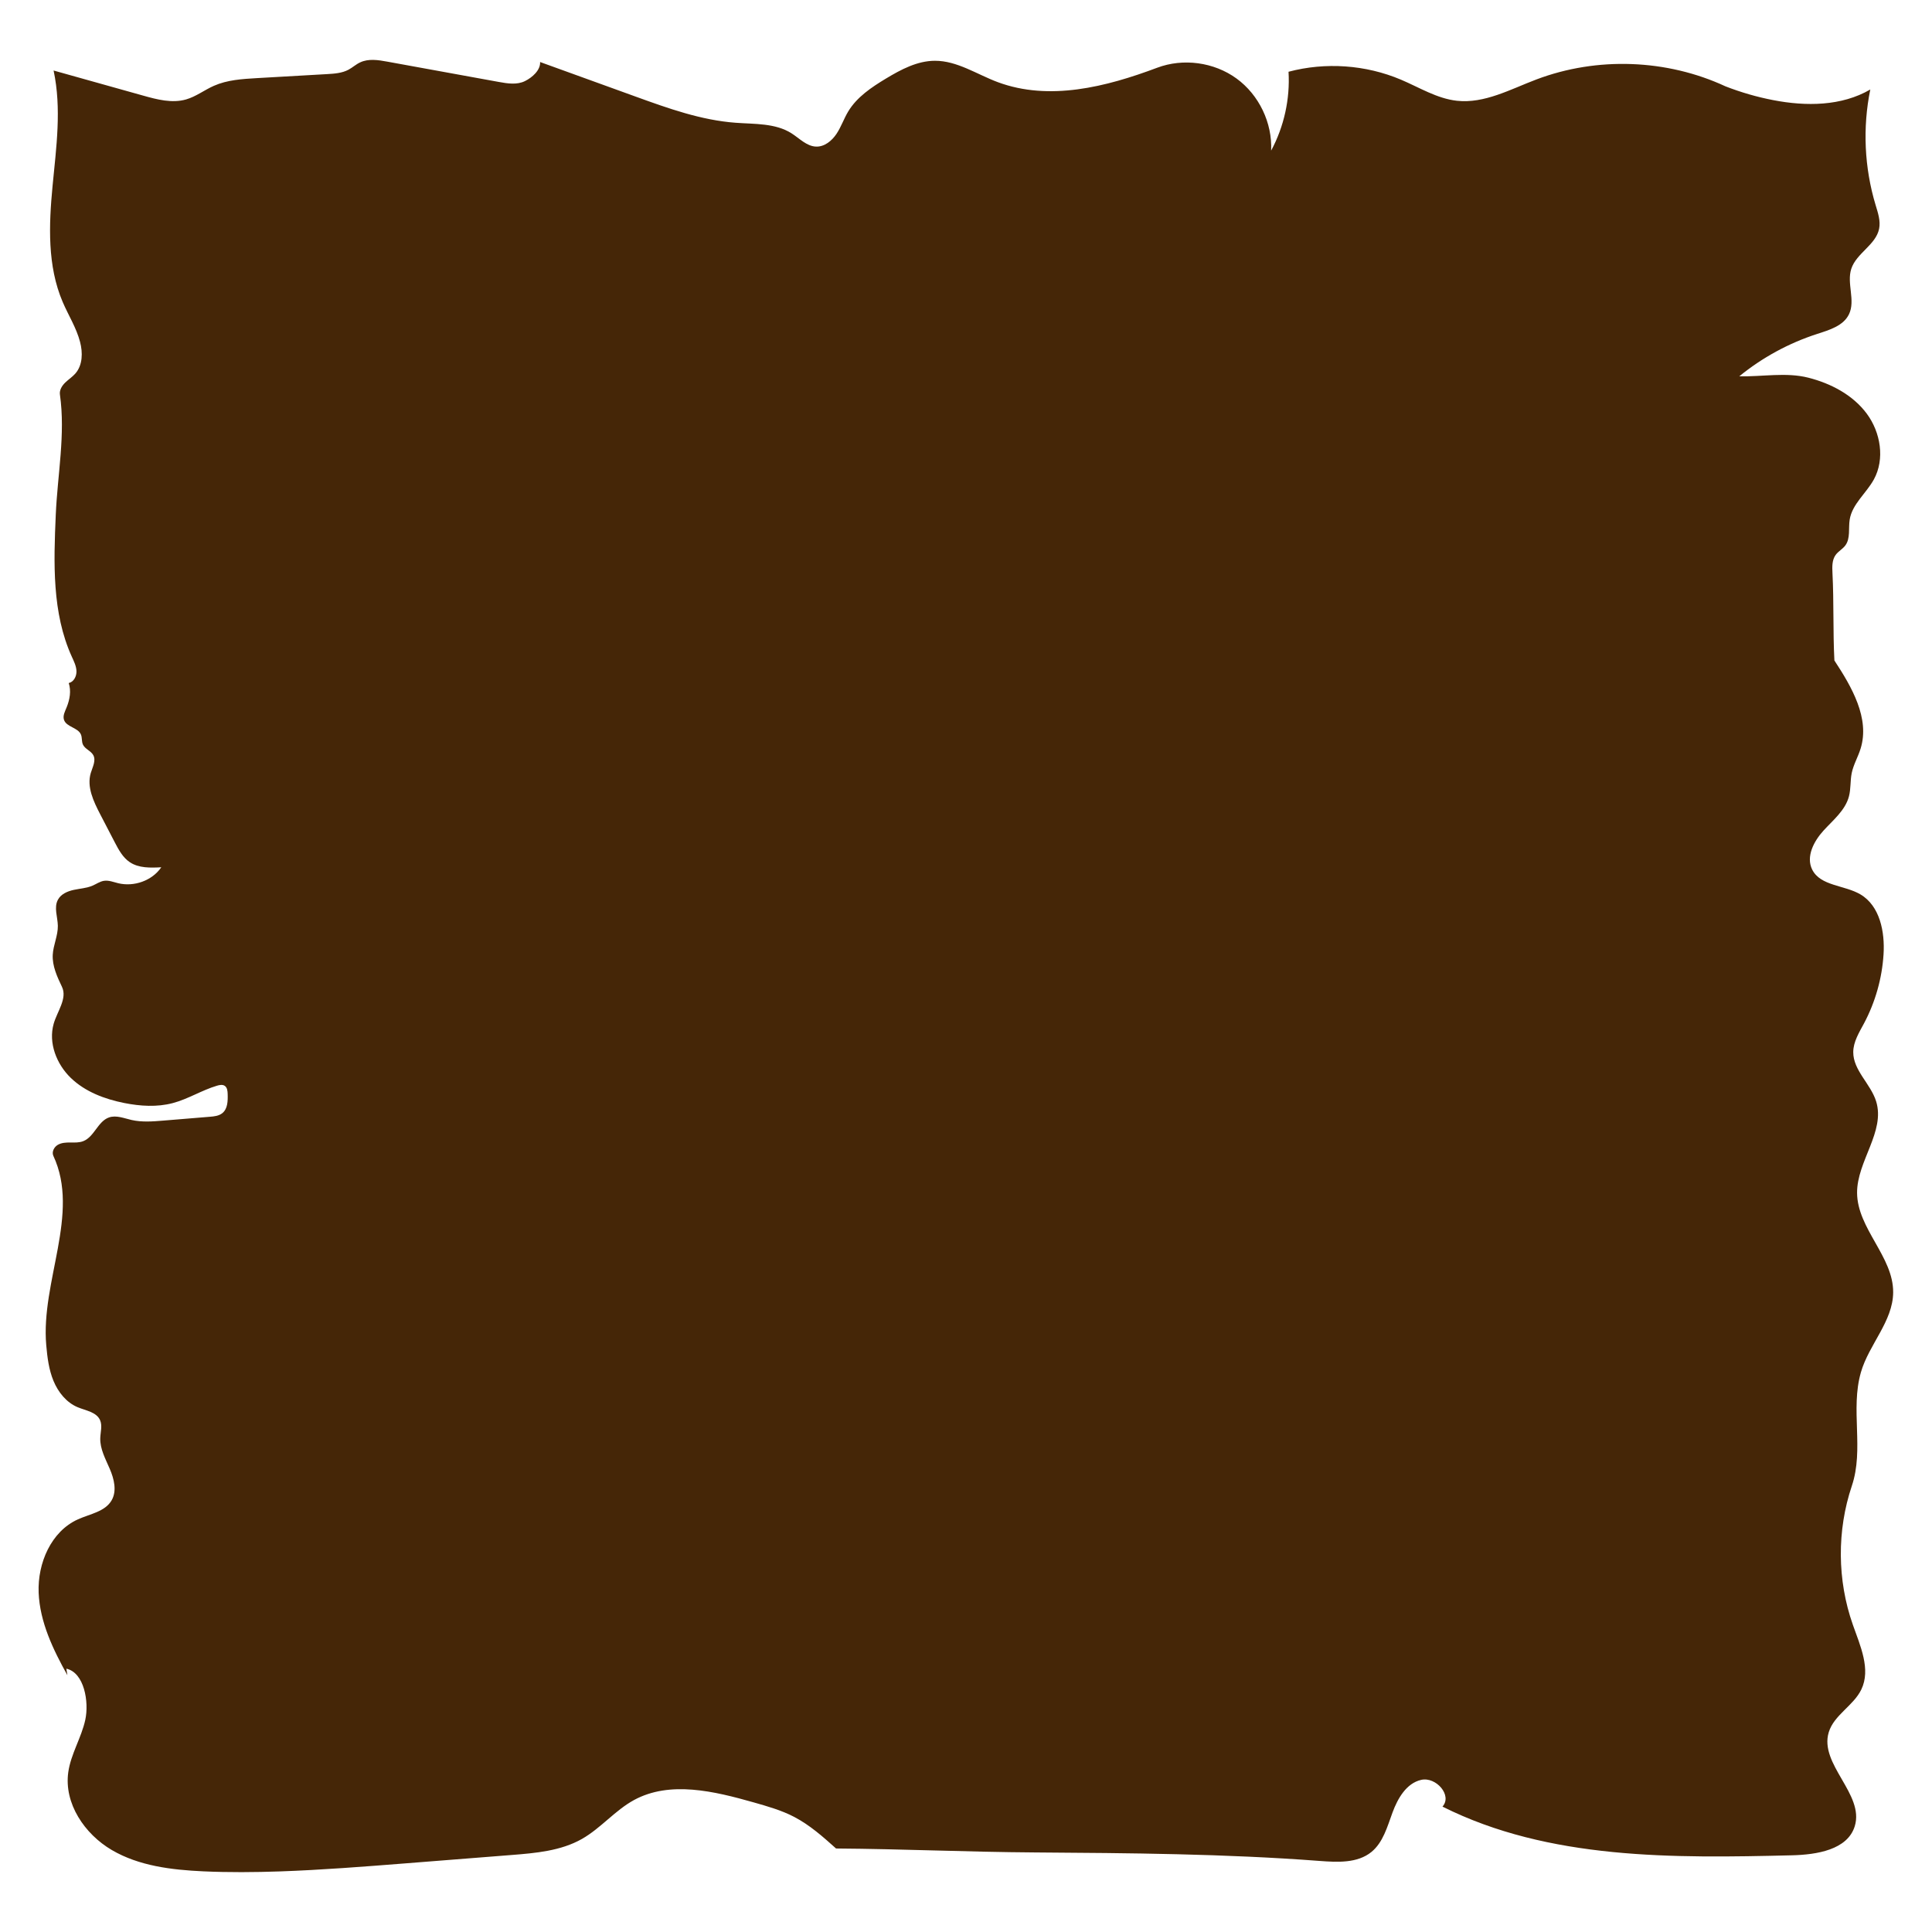 <svg
  xmlns="http://www.w3.org/2000/svg"
  enable-background="new 0 0 50 50"
  viewBox="0 0 50 50"
  id="pirate-map"
>
  <path
    fill="#452607"
    d="M45.012,9.739c0.596-0.486,1.283-0.86,2.014-1.096c0.318-0.103,0.682-0.21,0.826-0.511
  c0.172-0.358-0.064-0.798,0.059-1.175c0.132-0.405,0.635-0.618,0.72-1.035c0.042-0.205-0.03-0.414-0.09-0.614
  c-0.292-0.966-0.34-2.004-0.138-2.992c-0.743,0.434-1.665,0.439-2.509,0.276c-0.422-0.081-0.837-0.201-1.238-0.357
  c-1.52-0.706-3.325-0.772-4.893-0.179c-0.672,0.254-1.345,0.63-2.059,0.552c-0.515-0.057-0.97-0.344-1.447-0.546
  c-0.912-0.386-1.953-0.459-2.91-0.205c0.042,0.704-0.116,1.419-0.45,2.041c0.033-0.719-0.315-1.444-0.897-1.867
  c-0.582-0.423-1.379-0.531-2.052-0.278c-1.327,0.499-2.793,0.867-4.123,0.374c-0.542-0.201-1.052-0.556-1.631-0.554
  c-0.455,0.001-0.877,0.226-1.267,0.461c-0.373,0.225-0.75,0.477-0.975,0.85c-0.112,0.186-0.182,0.397-0.302,0.578
  c-0.12,0.181-0.311,0.339-0.529,0.332c-0.245-0.008-0.43-0.213-0.637-0.344c-0.419-0.266-0.951-0.236-1.446-0.273
  c-0.893-0.066-1.748-0.373-2.59-0.678c-0.824-0.298-1.647-0.596-2.47-0.894c0.012,0.21-0.202,0.4-0.391,0.493
  c-0.207,0.103-0.454,0.064-0.681,0.022c-0.961-0.175-1.922-0.35-2.884-0.525c-0.234-0.043-0.487-0.083-0.702,0.02
  C9.213,1.664,9.124,1.748,9.019,1.804C8.851,1.894,8.653,1.907,8.463,1.918C7.856,1.953,7.25,1.988,6.644,2.022
  C6.266,2.044,5.88,2.068,5.535,2.221C5.29,2.329,5.074,2.499,4.817,2.573C4.453,2.678,4.065,2.576,3.7,2.473
  c-0.771-0.216-1.542-0.432-2.313-0.648c0.211,0.991,0.069,1.983-0.027,2.991S1.223,6.88,1.621,7.812
  c0.148,0.347,0.356,0.671,0.451,1.037C2.145,9.125,2.14,9.447,1.953,9.664c-0.077,0.089-0.179,0.154-0.264,0.236
  c-0.085,0.082-0.155,0.195-0.138,0.312c0.146,1.032-0.063,2.071-0.108,3.113
  c-0.054,1.242-0.099,2.537,0.415,3.669c0.055,0.121,0.117,0.244,0.121,0.376c0.004,0.133-0.07,0.279-0.2,0.307
  c0.066,0.204,0.028,0.422-0.052,0.622c-0.043,0.107-0.107,0.221-0.071,0.33c0.062,0.188,0.36,0.197,0.438,0.379
  c0.035,0.082,0.015,0.18,0.052,0.261c0.053,0.117,0.205,0.16,0.267,0.272c0.079,0.142-0.019,0.312-0.065,0.468
  c-0.105,0.356,0.071,0.728,0.242,1.058c0.126,0.243,0.252,0.485,0.378,0.728c0.101,0.194,0.209,0.397,0.392,0.519
  c0.233,0.155,0.534,0.146,0.814,0.131c-0.238,0.348-0.705,0.511-1.114,0.413
  c-0.123-0.03-0.247-0.082-0.372-0.062c-0.105,0.017-0.194,0.082-0.291,0.124
  c-0.153,0.066-0.324,0.075-0.487,0.11c-0.163,0.035-0.333,0.108-0.411,0.255
  C1.39,23.487,1.493,23.731,1.497,23.96c0.004,0.254-0.118,0.495-0.132,0.749c-0.015,0.291,0.114,0.568,0.239,0.831
  c0.143,0.3-0.124,0.635-0.215,0.955c-0.141,0.496,0.074,1.046,0.445,1.403c0.372,0.358,0.876,0.547,1.382,0.648
  c0.414,0.082,0.847,0.11,1.255,0.002c0.397-0.105,0.751-0.333,1.144-0.45c0.067-0.02,0.145-0.035,0.202,0.004
  c0.064,0.044,0.073,0.133,0.075,0.21c0.006,0.179,0.001,0.385-0.139,0.497c-0.089,0.071-0.21,0.084-0.324,0.093
  c-0.4,0.033-0.801,0.066-1.201,0.099c-0.275,0.023-0.555,0.045-0.824-0.016c-0.193-0.044-0.395-0.13-0.582-0.066
  c-0.29,0.1-0.381,0.502-0.667,0.614c-0.105,0.041-0.221,0.036-0.333,0.035s-0.23,0.004-0.327,0.061
  s-0.161,0.183-0.114,0.285c0.699,1.496-0.33,3.257-0.184,4.902c0.028,0.314,0.067,0.632,0.188,0.923
  s0.333,0.557,0.623,0.679c0.212,0.089,0.487,0.124,0.581,0.334c0.064,0.144,0.011,0.309,0.006,0.466
  c-0.009,0.281,0.136,0.54,0.247,0.799s0.187,0.568,0.047,0.811c-0.17,0.295-0.56,0.352-0.871,0.492
  c-0.695,0.312-1.048,1.135-1.018,1.897c0.031,0.761,0.373,1.472,0.744,2.138c-0.009-0.057-0.018-0.113-0.027-0.17
  c0.464,0.102,0.591,0.861,0.49,1.325c-0.101,0.464-0.373,0.882-0.44,1.353c-0.115,0.809,0.422,1.603,1.127,2.016
  s1.547,0.513,2.363,0.551c0.662,0.03,1.326,0.025,1.988,0.002c1.083-0.038,2.164-0.123,3.244-0.208
  c0.917-0.072,1.835-0.145,2.752-0.217c0.625-0.049,1.274-0.106,1.819-0.415c0.489-0.278,0.855-0.738,1.348-1.007
  c0.931-0.506,2.075-0.229,3.095,0.06c0.358,0.102,0.72,0.204,1.05,0.376c0.403,0.21,0.746,0.515,1.084,0.818
  c1.73,0.012,3.416,0.091,5.146,0.102c2.458,0.017,4.918,0.034,7.368,0.22c0.464,0.035,0.98,0.062,1.341-0.232
  c0.303-0.247,0.411-0.654,0.546-1.021c0.135-0.367,0.36-0.758,0.742-0.845s0.814,0.401,0.551,0.692
  c2.752,1.379,5.972,1.335,9.049,1.26c0.639-0.016,1.433-0.142,1.621-0.753c0.255-0.83-0.926-1.601-0.673-2.432
  c0.136-0.447,0.64-0.685,0.843-1.106c0.252-0.524-0.028-1.131-0.221-1.68c-0.404-1.149-0.413-2.433-0.025-3.588
  c0.321-0.953-0.042-1.974,0.235-2.94c0.207-0.721,0.829-1.318,0.835-2.068c0.008-0.925-0.93-1.653-0.934-2.579
  c-0.003-0.819,0.736-1.585,0.493-2.367c-0.141-0.453-0.595-0.801-0.592-1.275
  c0.002-0.268,0.153-0.507,0.279-0.743c0.292-0.55,0.466-1.163,0.505-1.785c0.037-0.583-0.095-1.255-0.598-1.552
  c-0.414-0.244-1.035-0.213-1.249-0.643c-0.166-0.334,0.042-0.733,0.293-1.008c0.251-0.275,0.565-0.526,0.659-0.887
  c0.051-0.195,0.031-0.403,0.071-0.601c0.045-0.22,0.164-0.418,0.23-0.633c0.244-0.784-0.227-1.595-0.678-2.282
  c-0.039-0.758-0.011-1.506-0.05-2.264c-0.008-0.161-0.013-0.336,0.082-0.467
  c0.069-0.095,0.18-0.151,0.25-0.245c0.138-0.184,0.077-0.443,0.114-0.671c0.065-0.402,0.429-0.68,0.625-1.037
  c0.29-0.529,0.176-1.219-0.183-1.703c-0.359-0.484-0.926-0.782-1.511-0.931
  C46.222,9.628,45.615,9.752,45.012,9.739z"
  ></path>
</svg>
